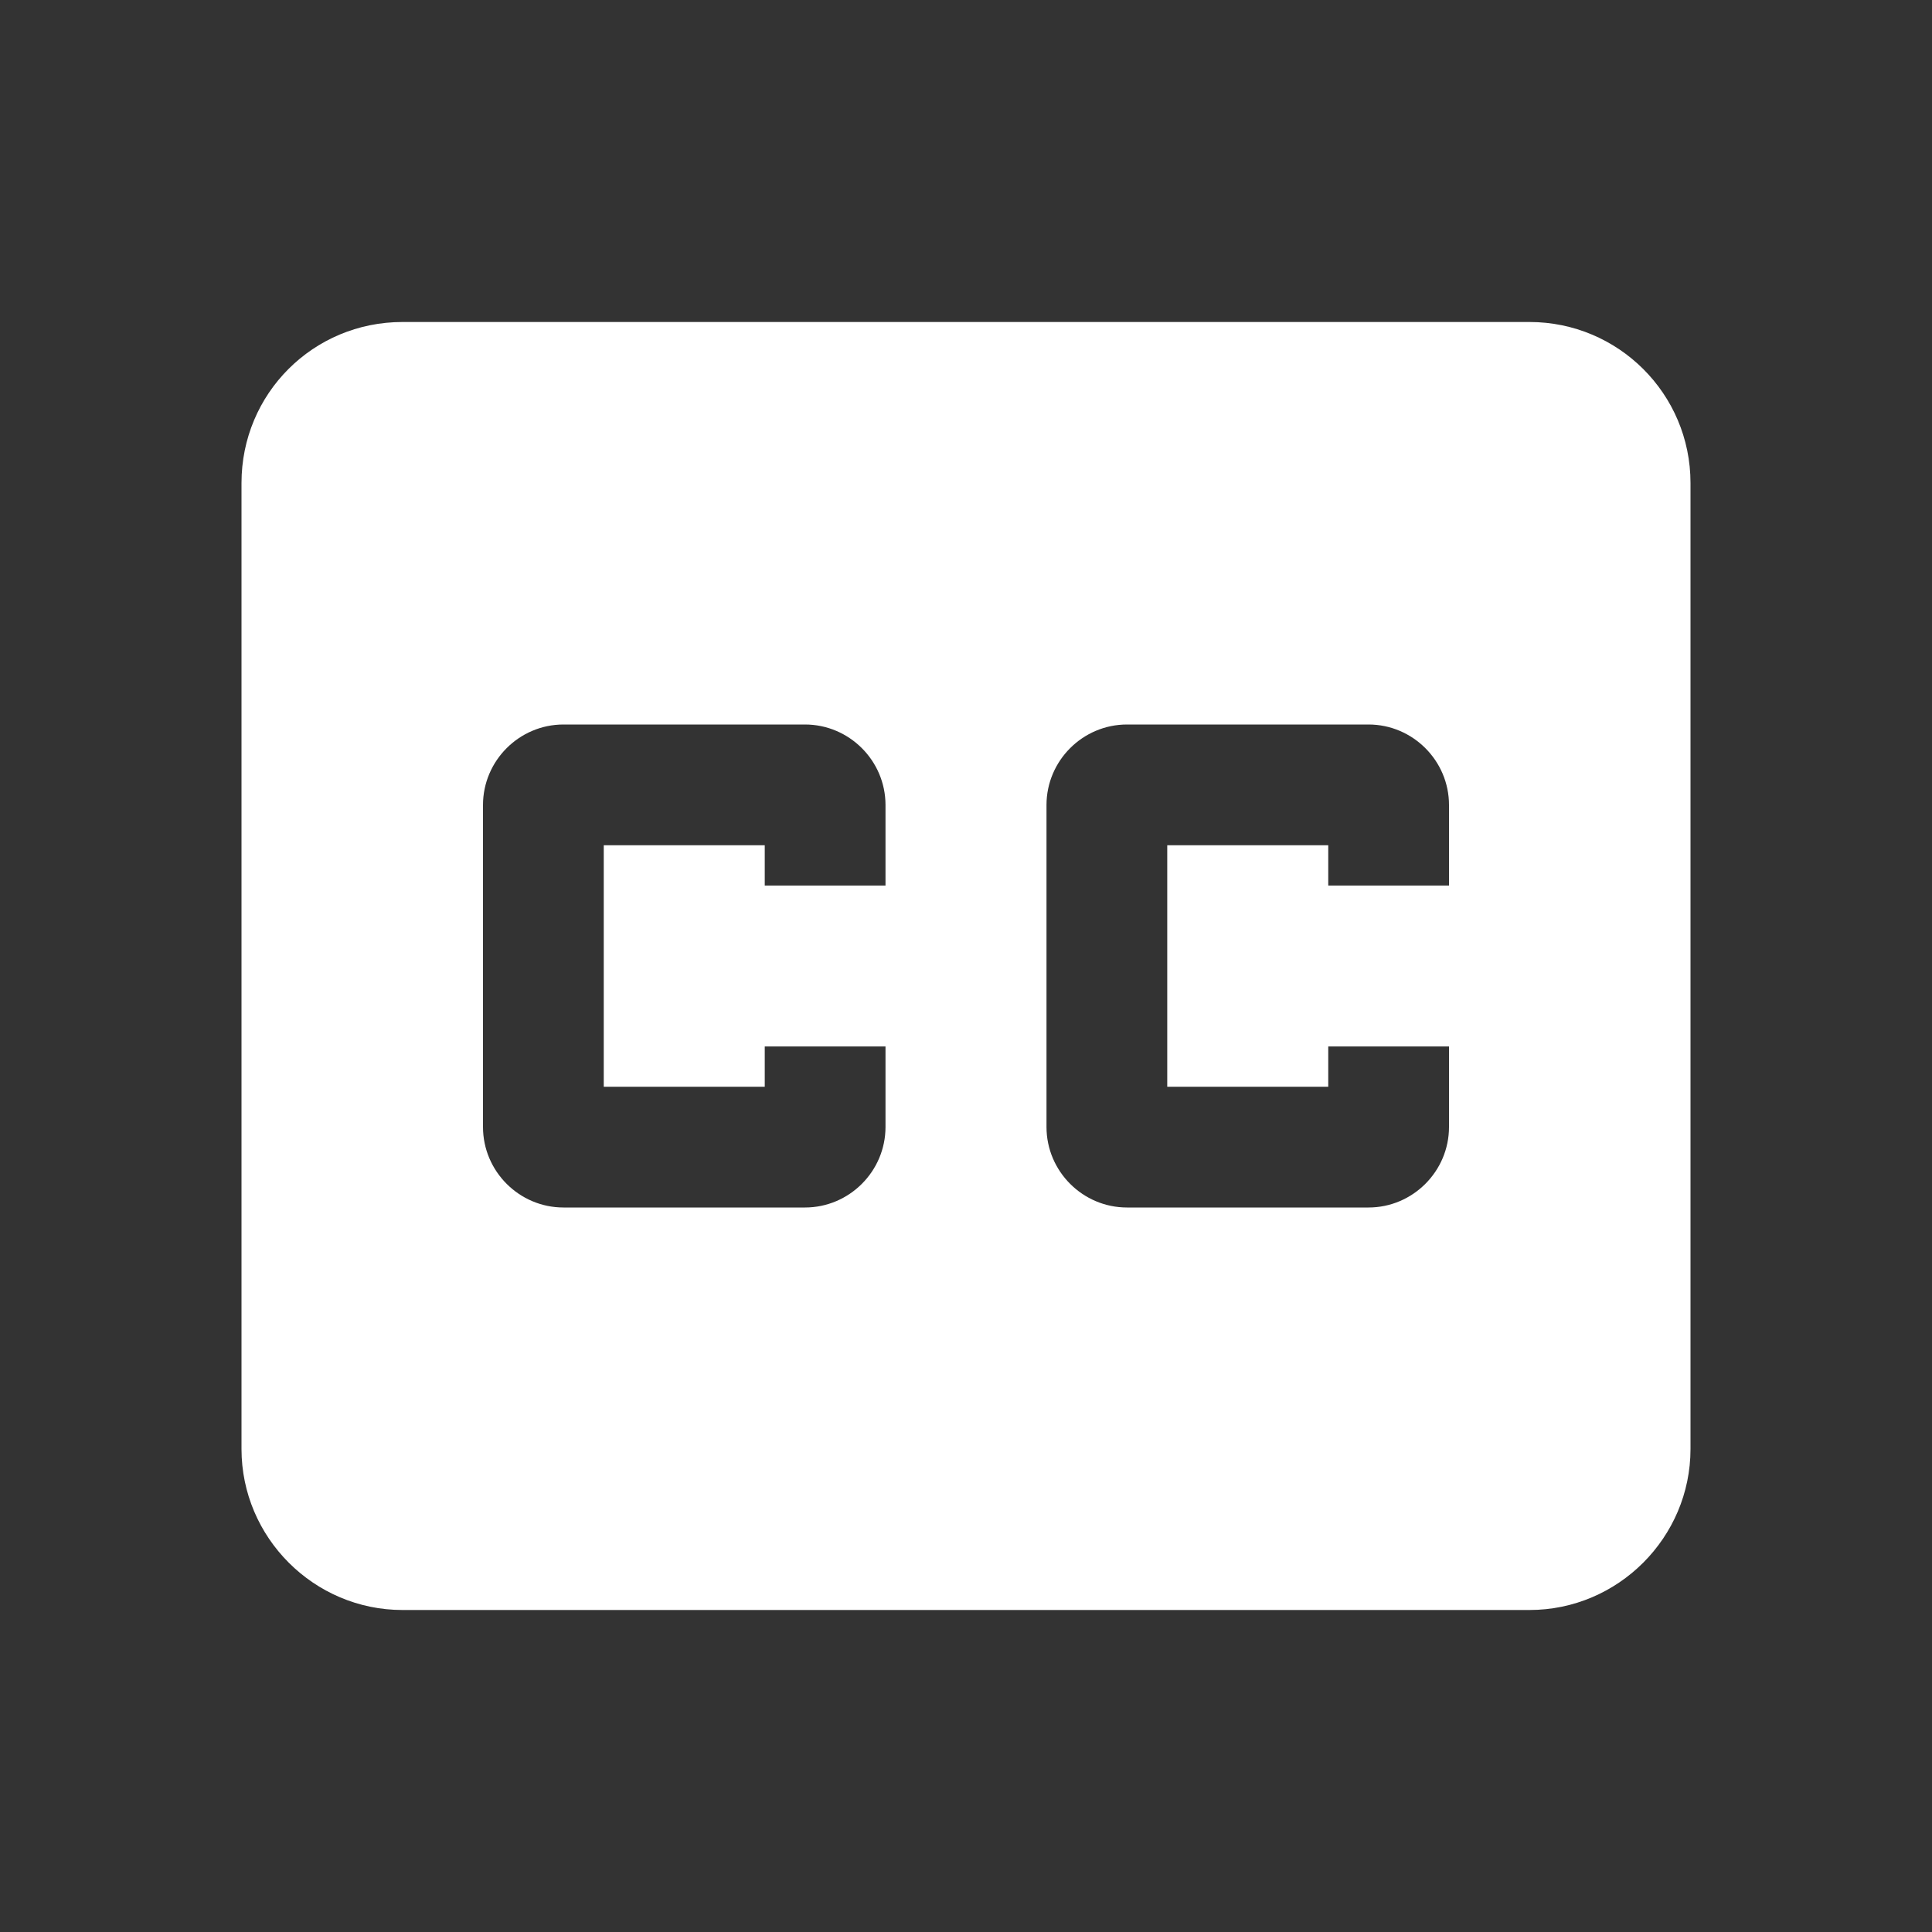 <?xml version="1.0" encoding="UTF-8"?><!DOCTYPE svg PUBLIC "-//W3C//DTD SVG 1.1//EN" "http://www.w3.org/Graphics/SVG/1.1/DTD/svg11.dtd"><svg xmlns="http://www.w3.org/2000/svg" xmlns:xlink="http://www.w3.org/1999/xlink" version="1.1" width="512" height="512" viewBox="0 0 512 512"><rect x="0" y="0" width="512" height="512" fill="#333333" stroke="none"/>    <path fill="#ffffff" transform="scale(1, -1) translate(0, -448)" glyph-name="closed-caption" unicode="&#xF15E;" horiz-adv-x="512" d=" M384 213.333H352V224H309.333V160H352V170.667H384V149.333C384 137.6 374.4 128 362.667 128H298.667C286.933 128 277.333 137.6 277.333 149.333V234.667C277.333 246.4 286.933 256 298.667 256H362.667C374.4 256 384 246.4 384 234.667M234.667 213.333H202.667V224H160V160H202.667V170.667H234.667V149.333C234.667 137.6 225.067 128 213.333 128H149.333C137.6 128 128 137.6 128 149.333V234.667C128 246.4 137.6 256 149.333 256H213.333C225.067 256 234.667 246.4 234.667 234.667M405.333 362.667H106.667C82.987 362.667 64 343.68 64 320V64C64 40.533 83.2 21.333 106.667 21.333H405.333C428.8 21.333 448 40.533 448 64V320C448 343.68 428.8 362.667 405.333 362.667z" /></svg>
